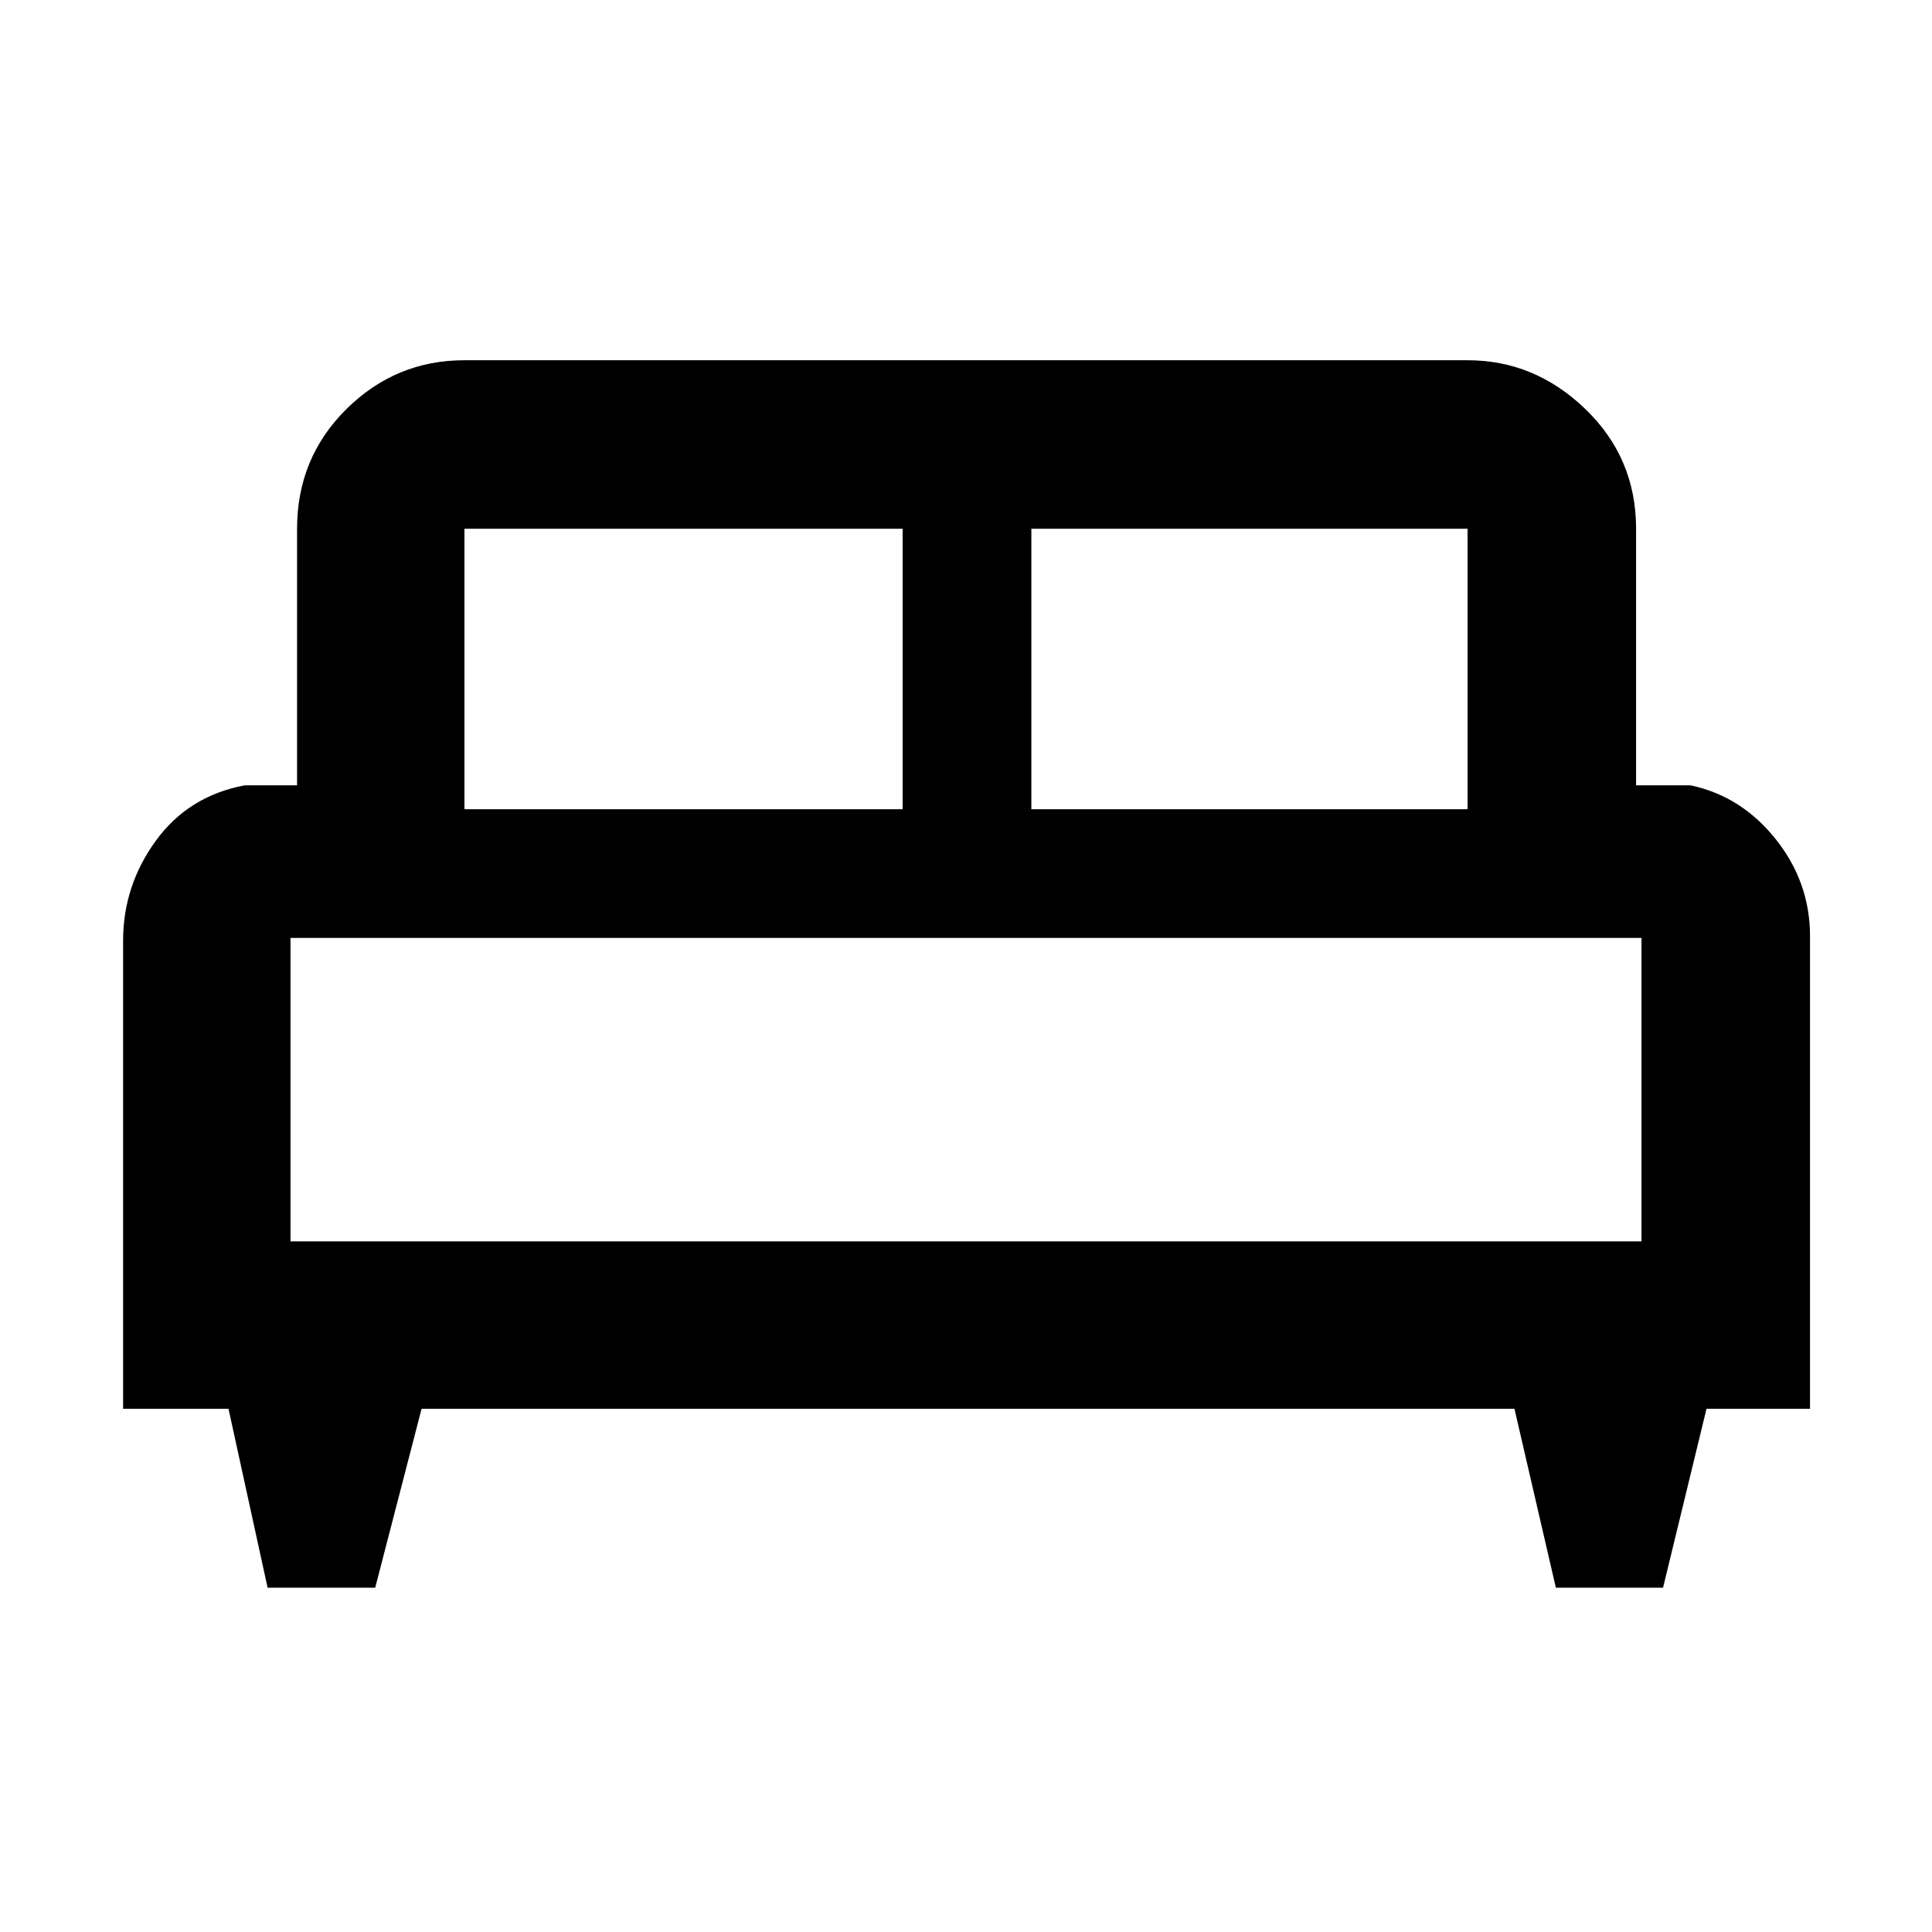 <svg xmlns="http://www.w3.org/2000/svg" height="48" viewBox="0 -960 960 960" width="48"><path d="M186.44-171.09h-53.47L113.54-260H61.17v-232.57q0-27.29 16.22-49.62t44.22-27.59h26v-127.48q0-35.18 24.51-59.46T230.78-781h498.44q33.39 0 58.56 24.28 25.18 24.28 25.18 59.46v127.48h27q25.18 5.26 42.31 26.67 17.12 21.4 17.12 48.34V-260h-51.43l-21.6 88.91H773.1L752.52-260H209.48l-23.04 88.91Zm326.04-386.82h216.74v-139.35H512.48v139.35Zm-281.7 0h217.74v-139.35H230.78v139.35Zm-86.43 214.74h671.3v-150.79h-671.3v150.79Zm671.3 0h-671.3 671.3Z"/></svg>